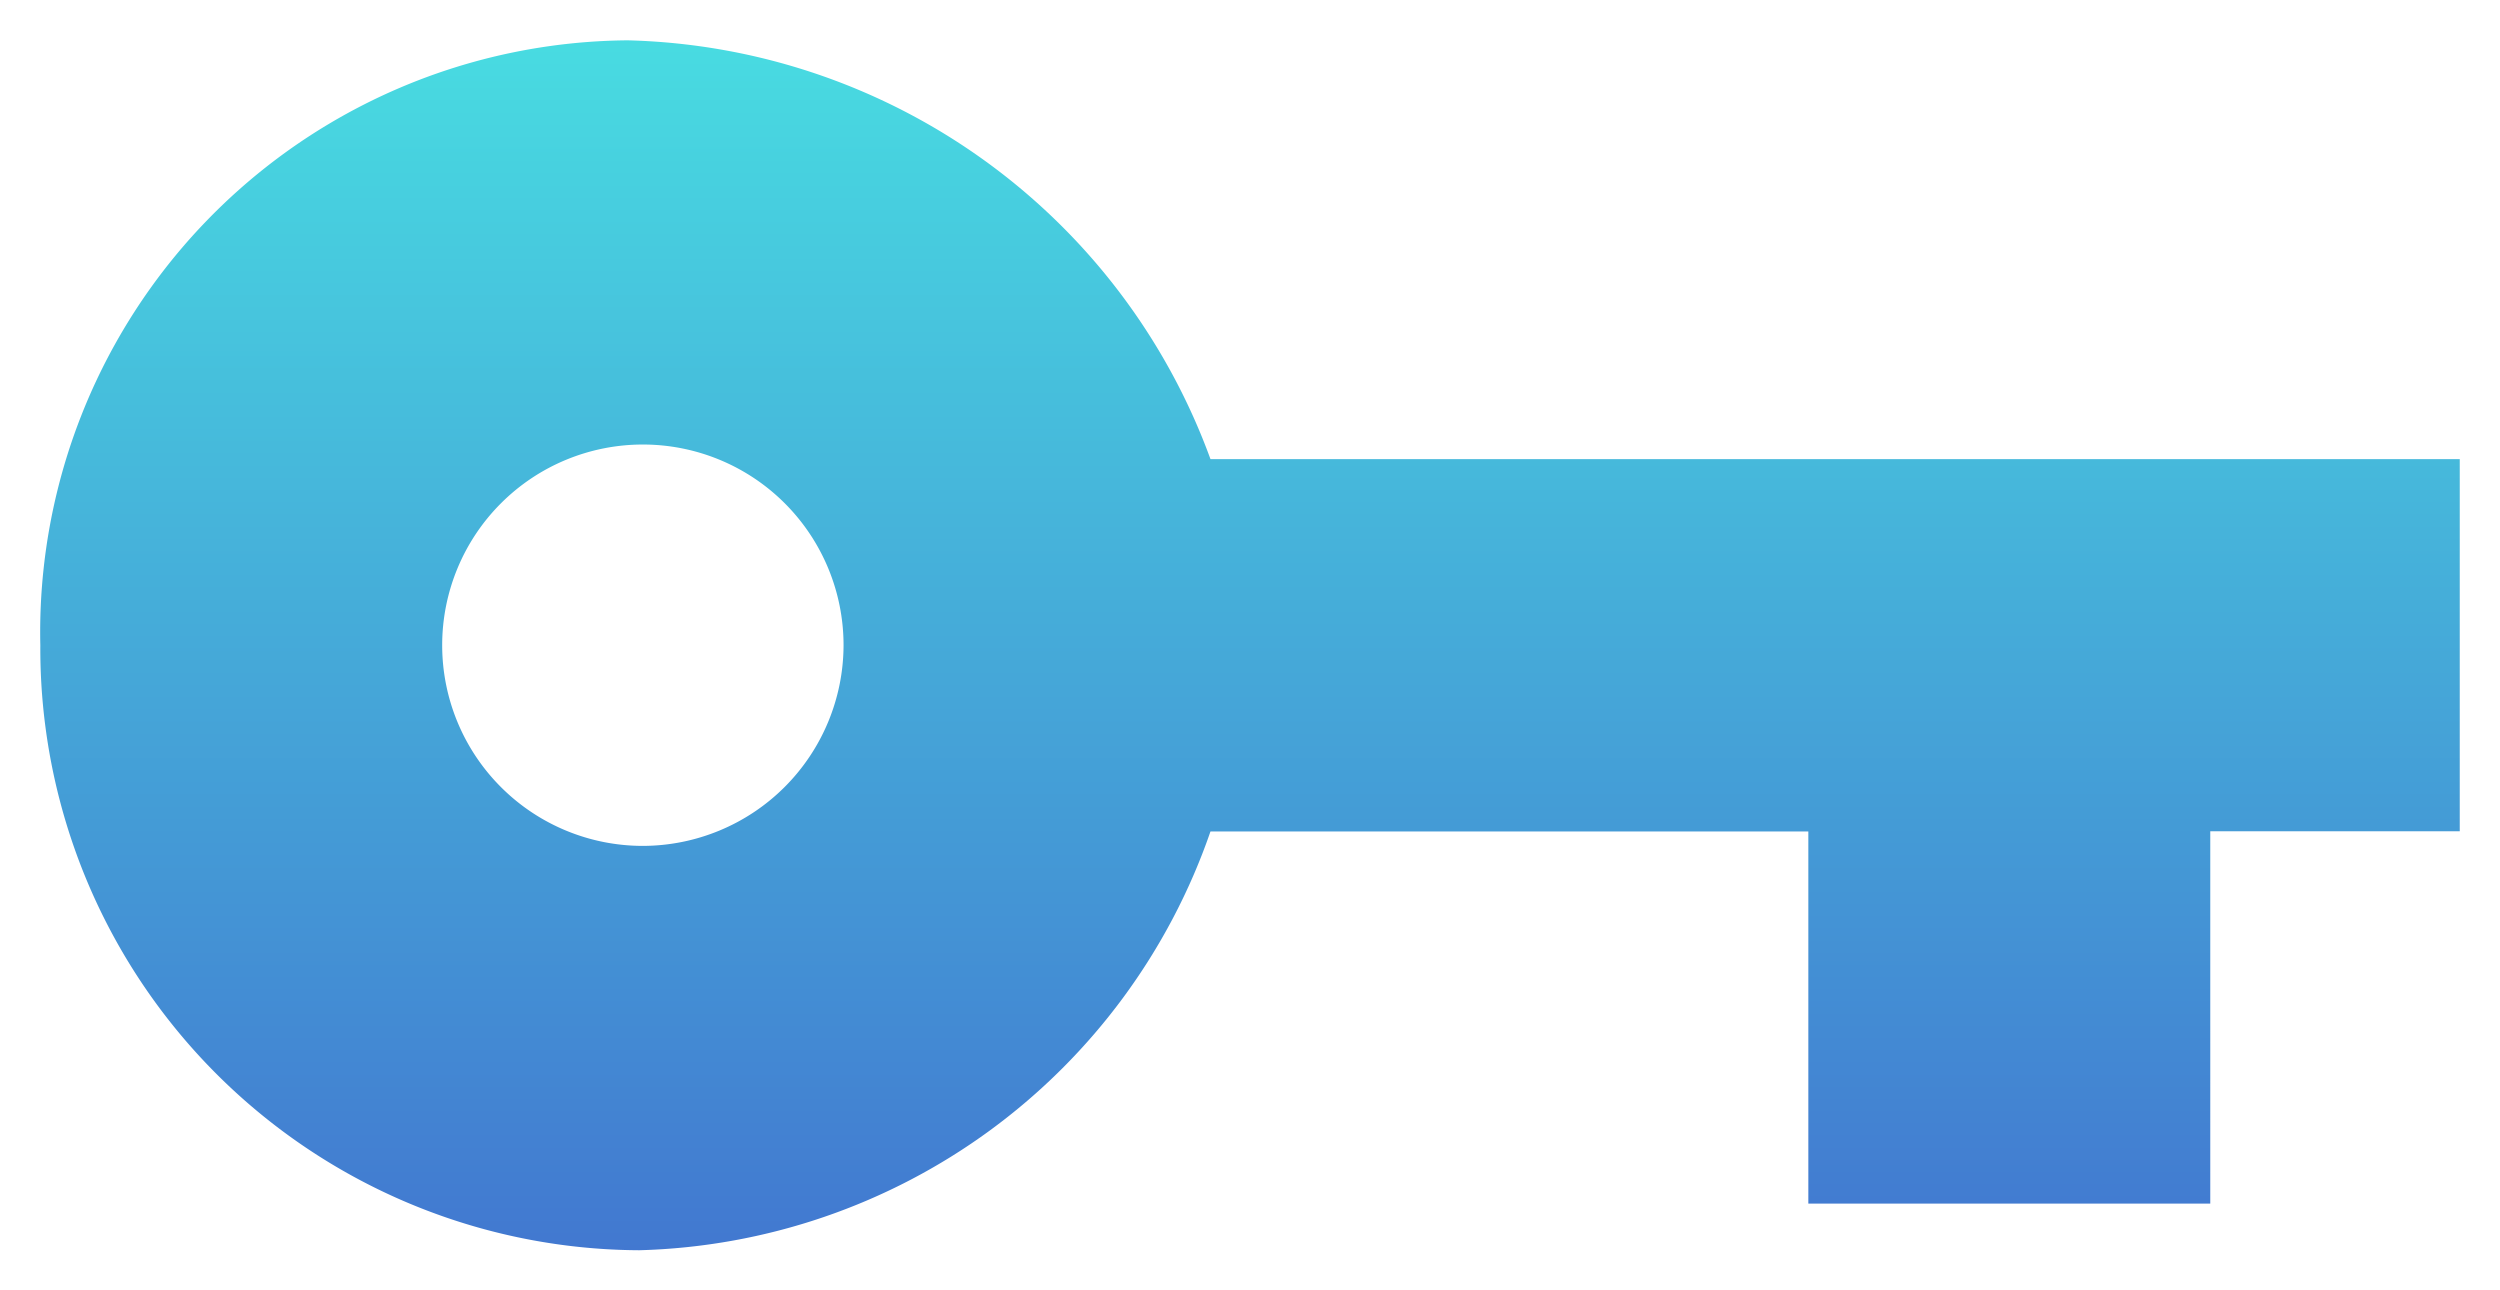 <svg xmlns="http://www.w3.org/2000/svg" xmlns:xlink="http://www.w3.org/1999/xlink" width="30.994" height="15.998" viewBox="0 0 30.994 15.998">
  <defs>
    <linearGradient id="linear-gradient" x1="0.5" x2="0.5" y2="1" gradientUnits="objectBoundingBox">
      <stop offset="0" stop-color="#48dbe1"/>
      <stop offset="1" stop-color="#4166cd"/>
      <stop offset="1" stop-color="#236b73"/>
    </linearGradient>
  </defs>
  <path id="md-key" d="M17.882,15.879a7.9,7.9,0,0,0-7.224-5.192,7.339,7.339,0,0,0-7.283,7.5,7.459,7.459,0,0,0,7.426,7.5,7.709,7.709,0,0,0,7.081-5.192h7.412v4.614h4.983V20.493h3.093V15.879Zm-7.037,4.795a2.488,2.488,0,1,1,2.488-2.488A2.493,2.493,0,0,1,10.845,20.674Z" transform="translate(-2.875 -10.187)" stroke="rgba(0,0,0,0)" stroke-width="1" fill="url(#linear-gradient)"/>
</svg>
